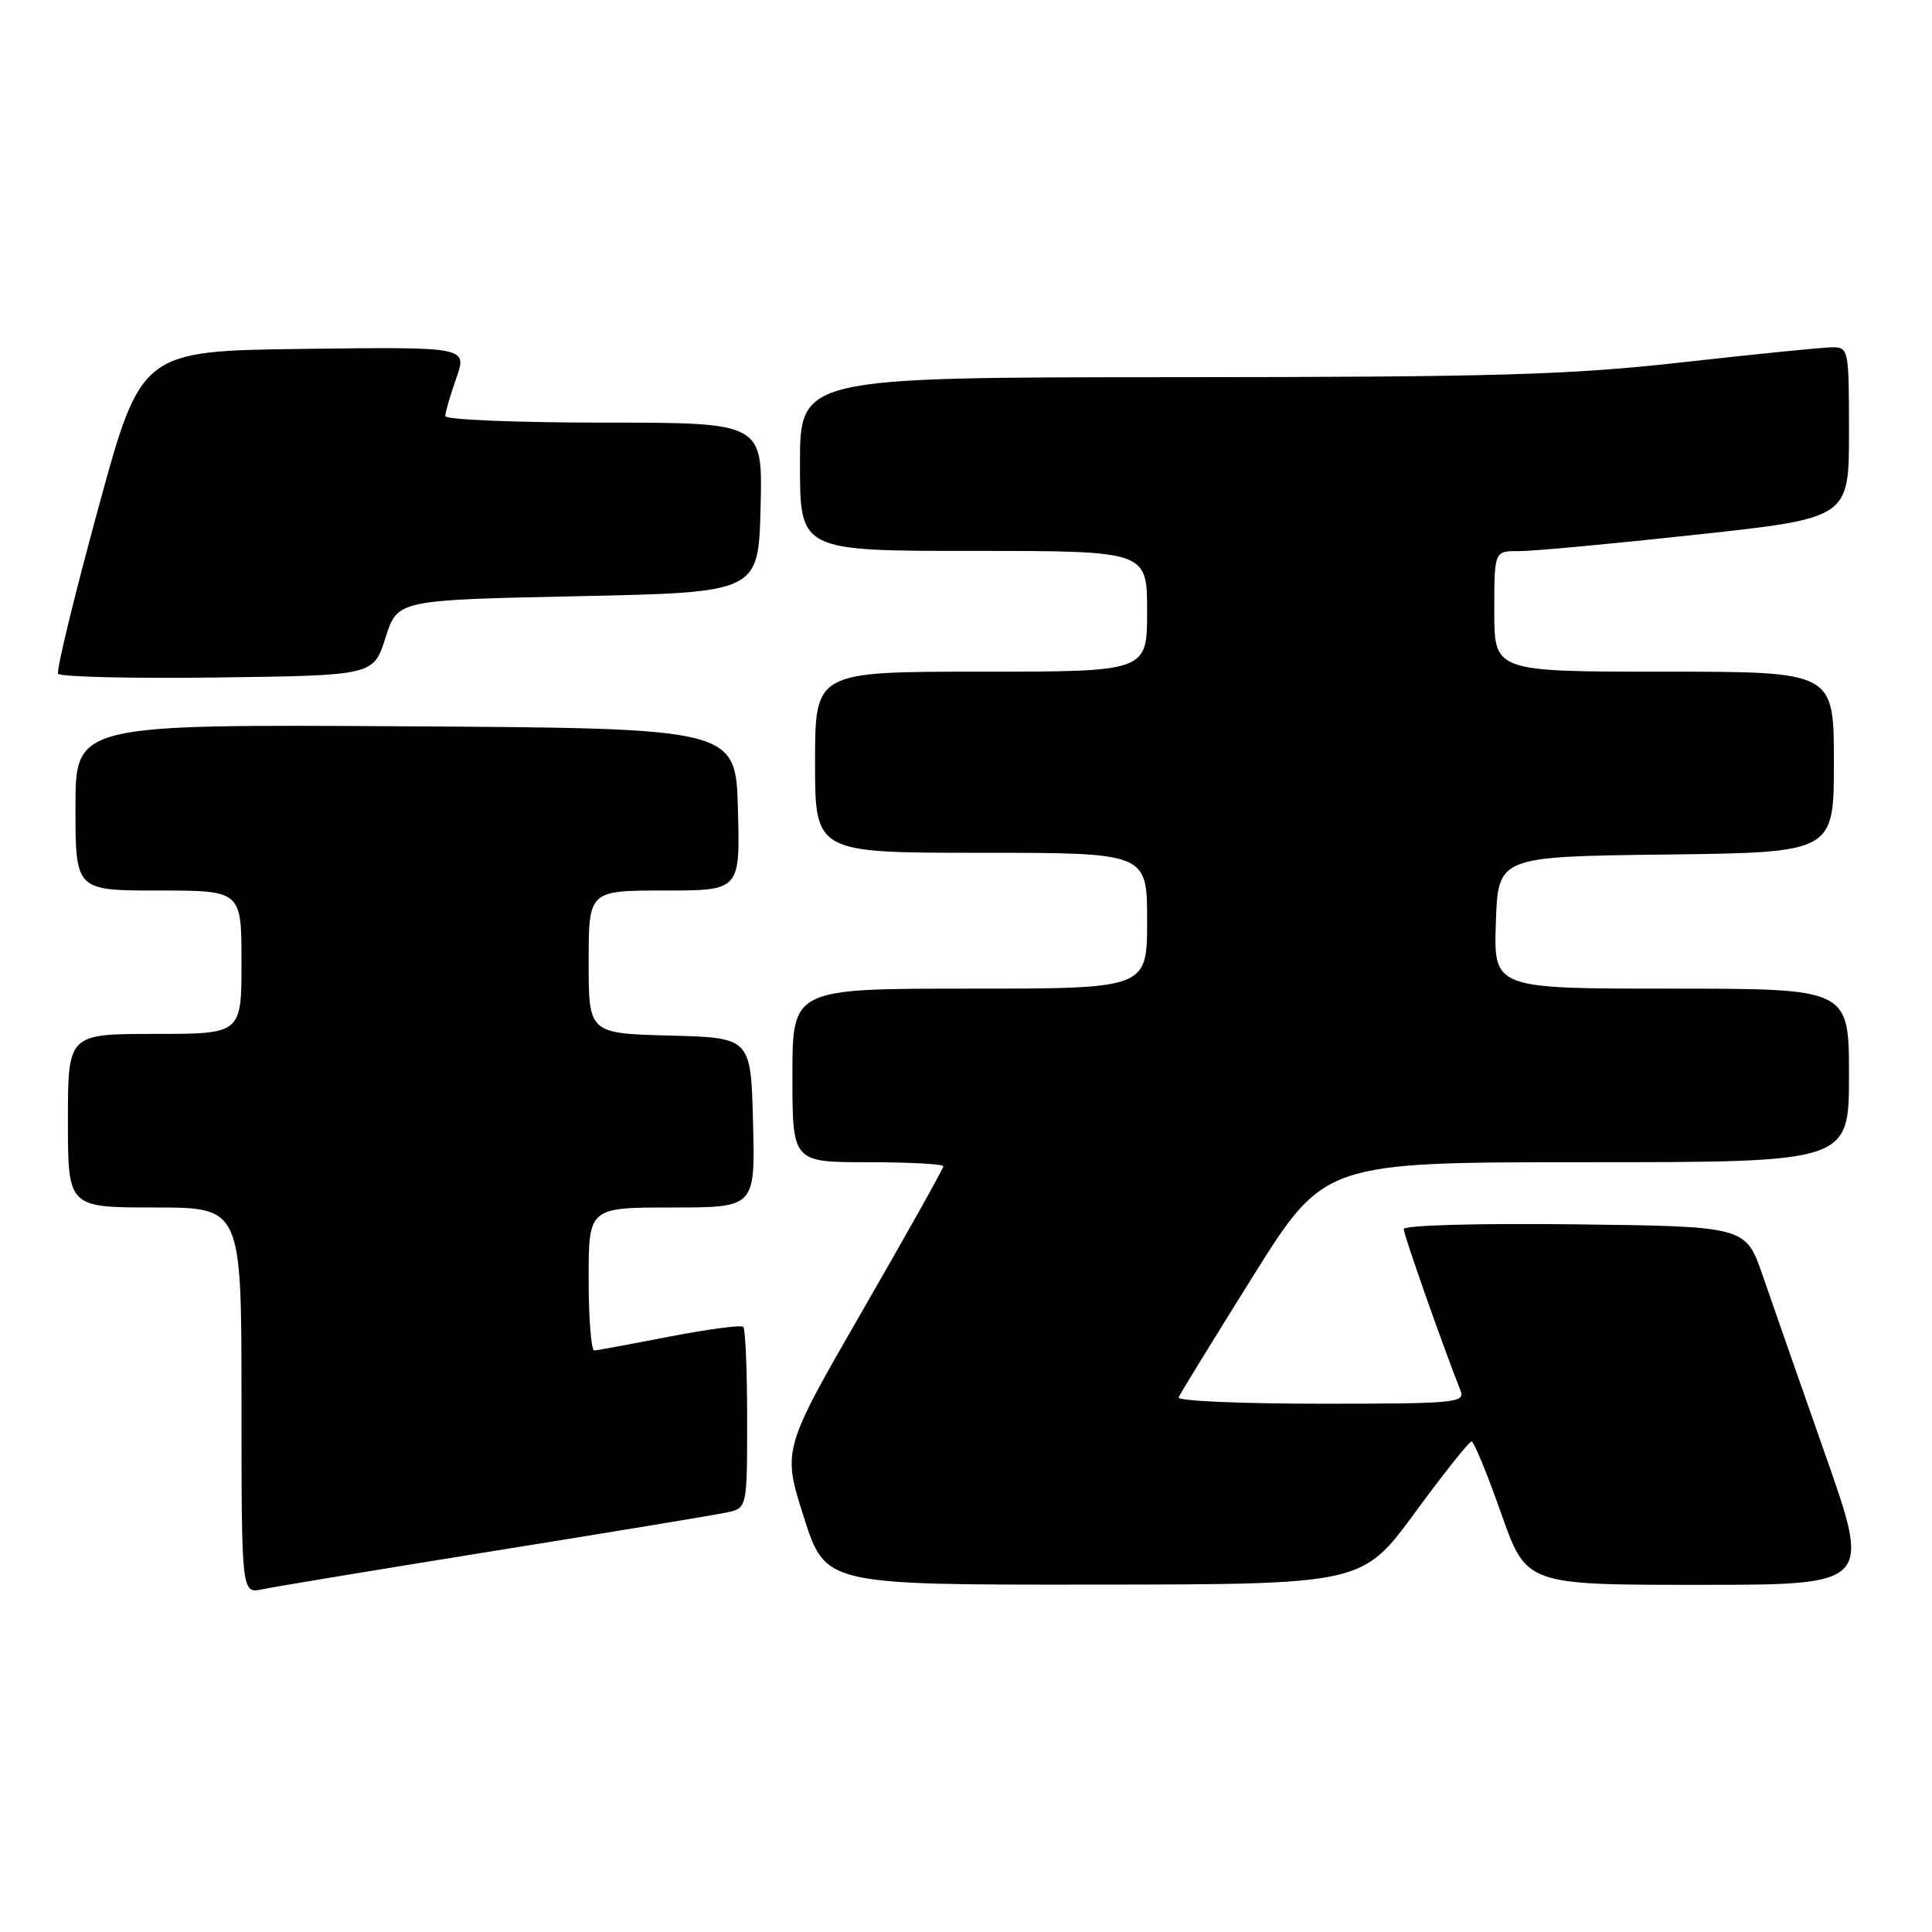 <?xml version="1.0" encoding="UTF-8" standalone="no"?>
<!DOCTYPE svg PUBLIC "-//W3C//DTD SVG 1.1//EN" "http://www.w3.org/Graphics/SVG/1.1/DTD/svg11.dtd" >
<svg xmlns="http://www.w3.org/2000/svg" xmlns:xlink="http://www.w3.org/1999/xlink" version="1.1" viewBox="0 0 256 256">
 <g >
 <path fill="currentColor"
d=" M 65.50 205.50 C 80.90 203.03 94.74 200.74 96.25 200.42 C 99.00 199.84 99.00 199.84 99.00 188.09 C 99.00 181.62 98.77 176.10 98.49 175.82 C 98.21 175.54 93.82 176.12 88.74 177.10 C 83.66 178.09 79.16 178.92 78.75 178.95 C 78.34 178.98 78.00 174.72 78.00 169.50 C 78.00 160.00 78.00 160.00 89.03 160.00 C 100.07 160.00 100.07 160.00 99.78 148.75 C 99.50 137.50 99.50 137.50 88.75 137.22 C 78.00 136.93 78.00 136.93 78.00 127.47 C 78.00 118.00 78.00 118.00 88.03 118.00 C 98.07 118.00 98.07 118.00 97.78 107.25 C 97.50 96.50 97.50 96.50 53.75 96.24 C 10.00 95.98 10.00 95.98 10.00 106.99 C 10.00 118.00 10.00 118.00 21.00 118.00 C 32.00 118.00 32.00 118.00 32.00 127.50 C 32.00 137.00 32.00 137.00 20.50 137.00 C 9.00 137.00 9.00 137.00 9.00 148.50 C 9.00 160.00 9.00 160.00 20.50 160.00 C 32.00 160.00 32.00 160.00 32.00 185.58 C 32.00 211.16 32.00 211.16 34.75 210.59 C 36.26 210.27 50.10 207.98 65.50 205.50 Z  M 187.46 200.47 C 191.28 195.26 194.67 191.00 194.99 191.00 C 195.30 191.00 197.06 195.28 198.90 200.50 C 202.24 210.00 202.24 210.00 225.08 210.00 C 247.93 210.00 247.93 210.00 241.86 192.75 C 238.53 183.26 234.79 172.57 233.56 169.00 C 231.32 162.50 231.32 162.50 208.66 162.23 C 195.71 162.08 186.00 162.35 186.00 162.86 C 186.00 163.62 191.18 178.33 193.52 184.25 C 194.17 185.88 192.90 186.00 175.02 186.00 C 164.47 186.00 155.98 185.63 156.17 185.17 C 156.35 184.71 160.77 177.51 165.99 169.17 C 175.48 154.00 175.48 154.00 210.24 154.00 C 245.00 154.00 245.00 154.00 245.00 142.50 C 245.00 131.00 245.00 131.00 221.46 131.00 C 197.92 131.00 197.92 131.00 198.21 122.25 C 198.50 113.50 198.50 113.50 220.75 113.23 C 243.00 112.96 243.00 112.96 243.00 100.98 C 243.00 89.00 243.00 89.00 220.50 89.00 C 198.00 89.00 198.00 89.00 198.00 81.00 C 198.00 73.00 198.00 73.00 201.25 73.03 C 203.04 73.04 213.61 72.06 224.75 70.85 C 245.00 68.65 245.00 68.65 245.00 57.33 C 245.00 46.24 244.95 46.00 242.75 46.02 C 241.51 46.03 232.62 46.92 223.00 48.00 C 208.00 49.68 198.40 49.96 155.75 49.98 C 106.00 50.00 106.00 50.00 106.00 61.50 C 106.00 73.00 106.00 73.00 129.00 73.00 C 152.00 73.00 152.00 73.00 152.00 81.00 C 152.00 89.00 152.00 89.00 130.00 89.00 C 108.00 89.00 108.00 89.00 108.00 101.00 C 108.00 113.00 108.00 113.00 130.00 113.00 C 152.00 113.00 152.00 113.00 152.00 122.00 C 152.00 131.00 152.00 131.00 128.50 131.00 C 105.00 131.00 105.00 131.00 105.00 142.50 C 105.00 154.00 105.00 154.00 115.00 154.00 C 120.50 154.00 125.00 154.24 125.00 154.54 C 125.00 154.83 120.20 163.41 114.33 173.59 C 103.66 192.10 103.66 192.10 106.52 201.05 C 109.38 210.00 109.38 210.00 144.94 209.97 C 180.50 209.94 180.50 209.94 187.46 200.47 Z  M 51.08 84.50 C 52.66 79.50 52.66 79.50 76.58 79.00 C 100.50 78.50 100.50 78.50 100.78 67.25 C 101.07 56.00 101.07 56.00 80.03 56.00 C 68.46 56.00 59.00 55.61 59.00 55.13 C 59.00 54.64 59.66 52.39 60.46 50.11 C 61.92 45.96 61.92 45.96 40.31 46.23 C 18.70 46.50 18.70 46.50 12.98 67.50 C 9.83 79.05 7.45 88.85 7.70 89.27 C 7.94 89.69 17.45 89.92 28.82 89.77 C 49.50 89.50 49.50 89.50 51.08 84.50 Z "/>
</g>
</svg>